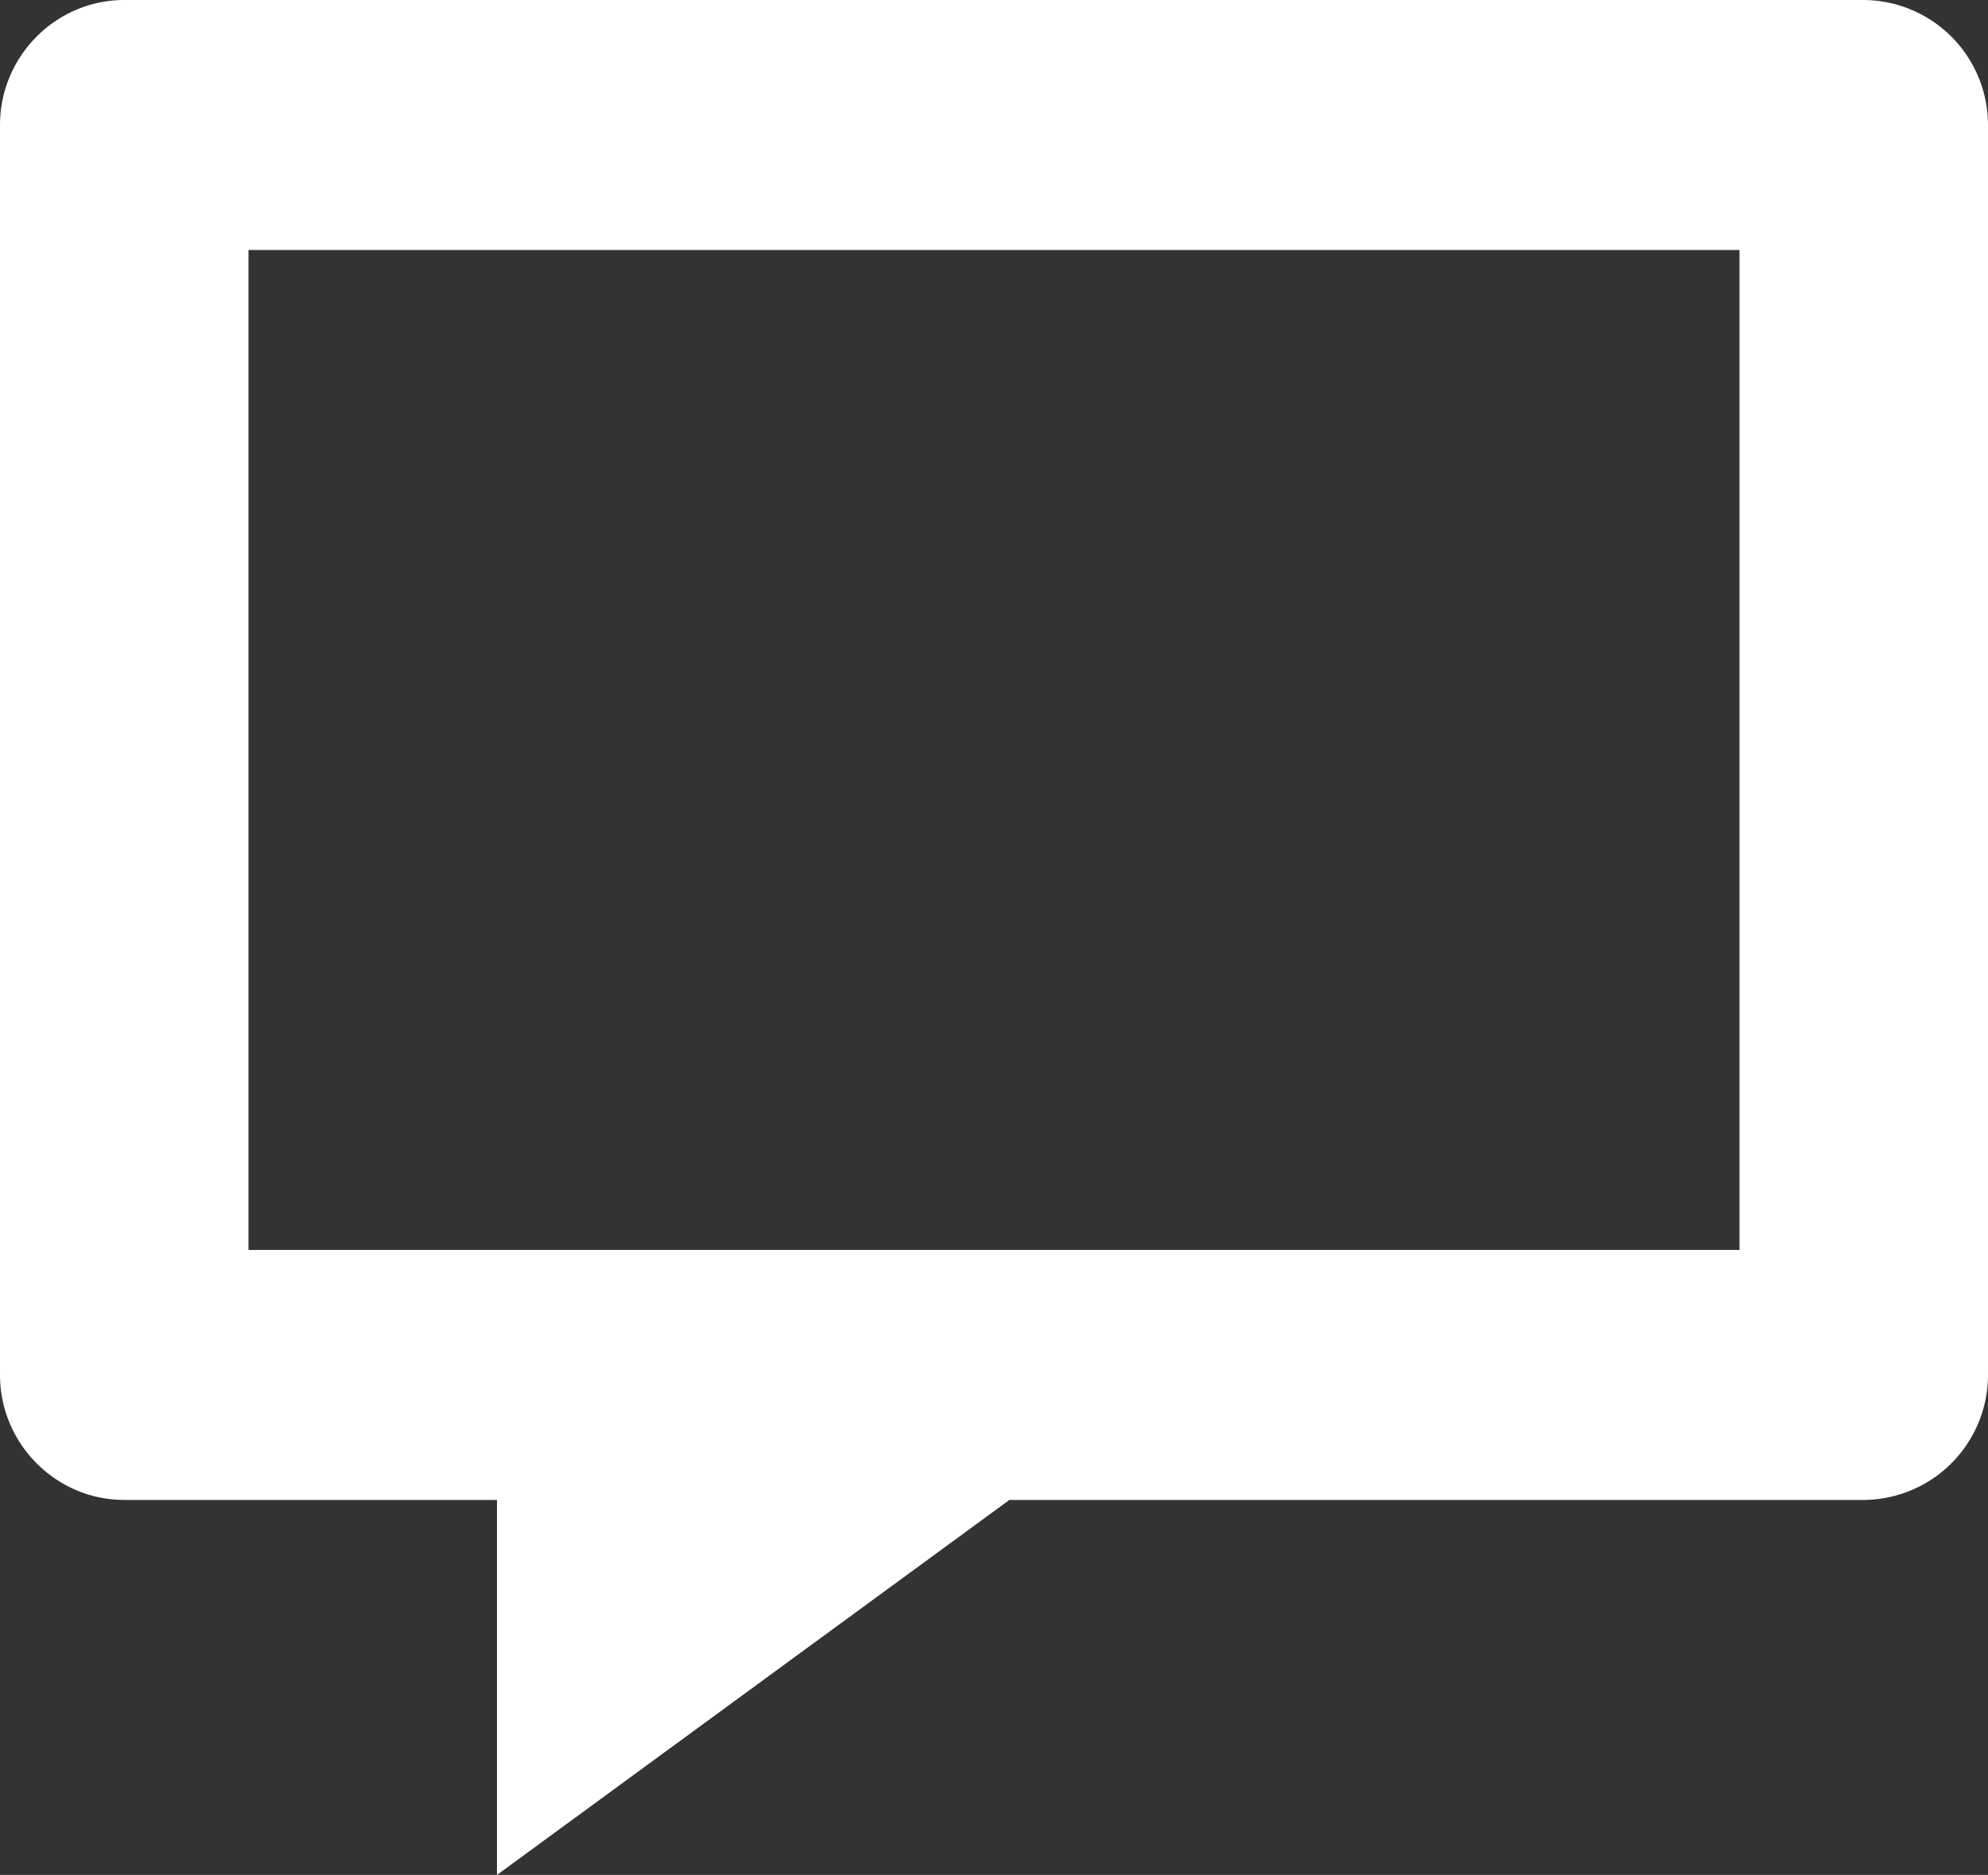 <svg xmlns="http://www.w3.org/2000/svg" width="69.978" height="66"><rect width="100%" height="100%" fill="#333333" stroke="none"/><path d="M65.604 0H4.374C1.969 0 0 1.981 0 4.4v44c0 2.42 1.969 4.4 4.374 4.4h13.12V66l18.037-13.2h30.073a4.401 4.401 0 0 0 4.374-4.4v-44A4.401 4.401 0 0 0 65.604 0Zm-4.373 44H8.747V8.8h52.484V44Z" fill="rgba(255, 255, 255, 1)" fill-rule="evenodd" data-name="icon"/></svg>